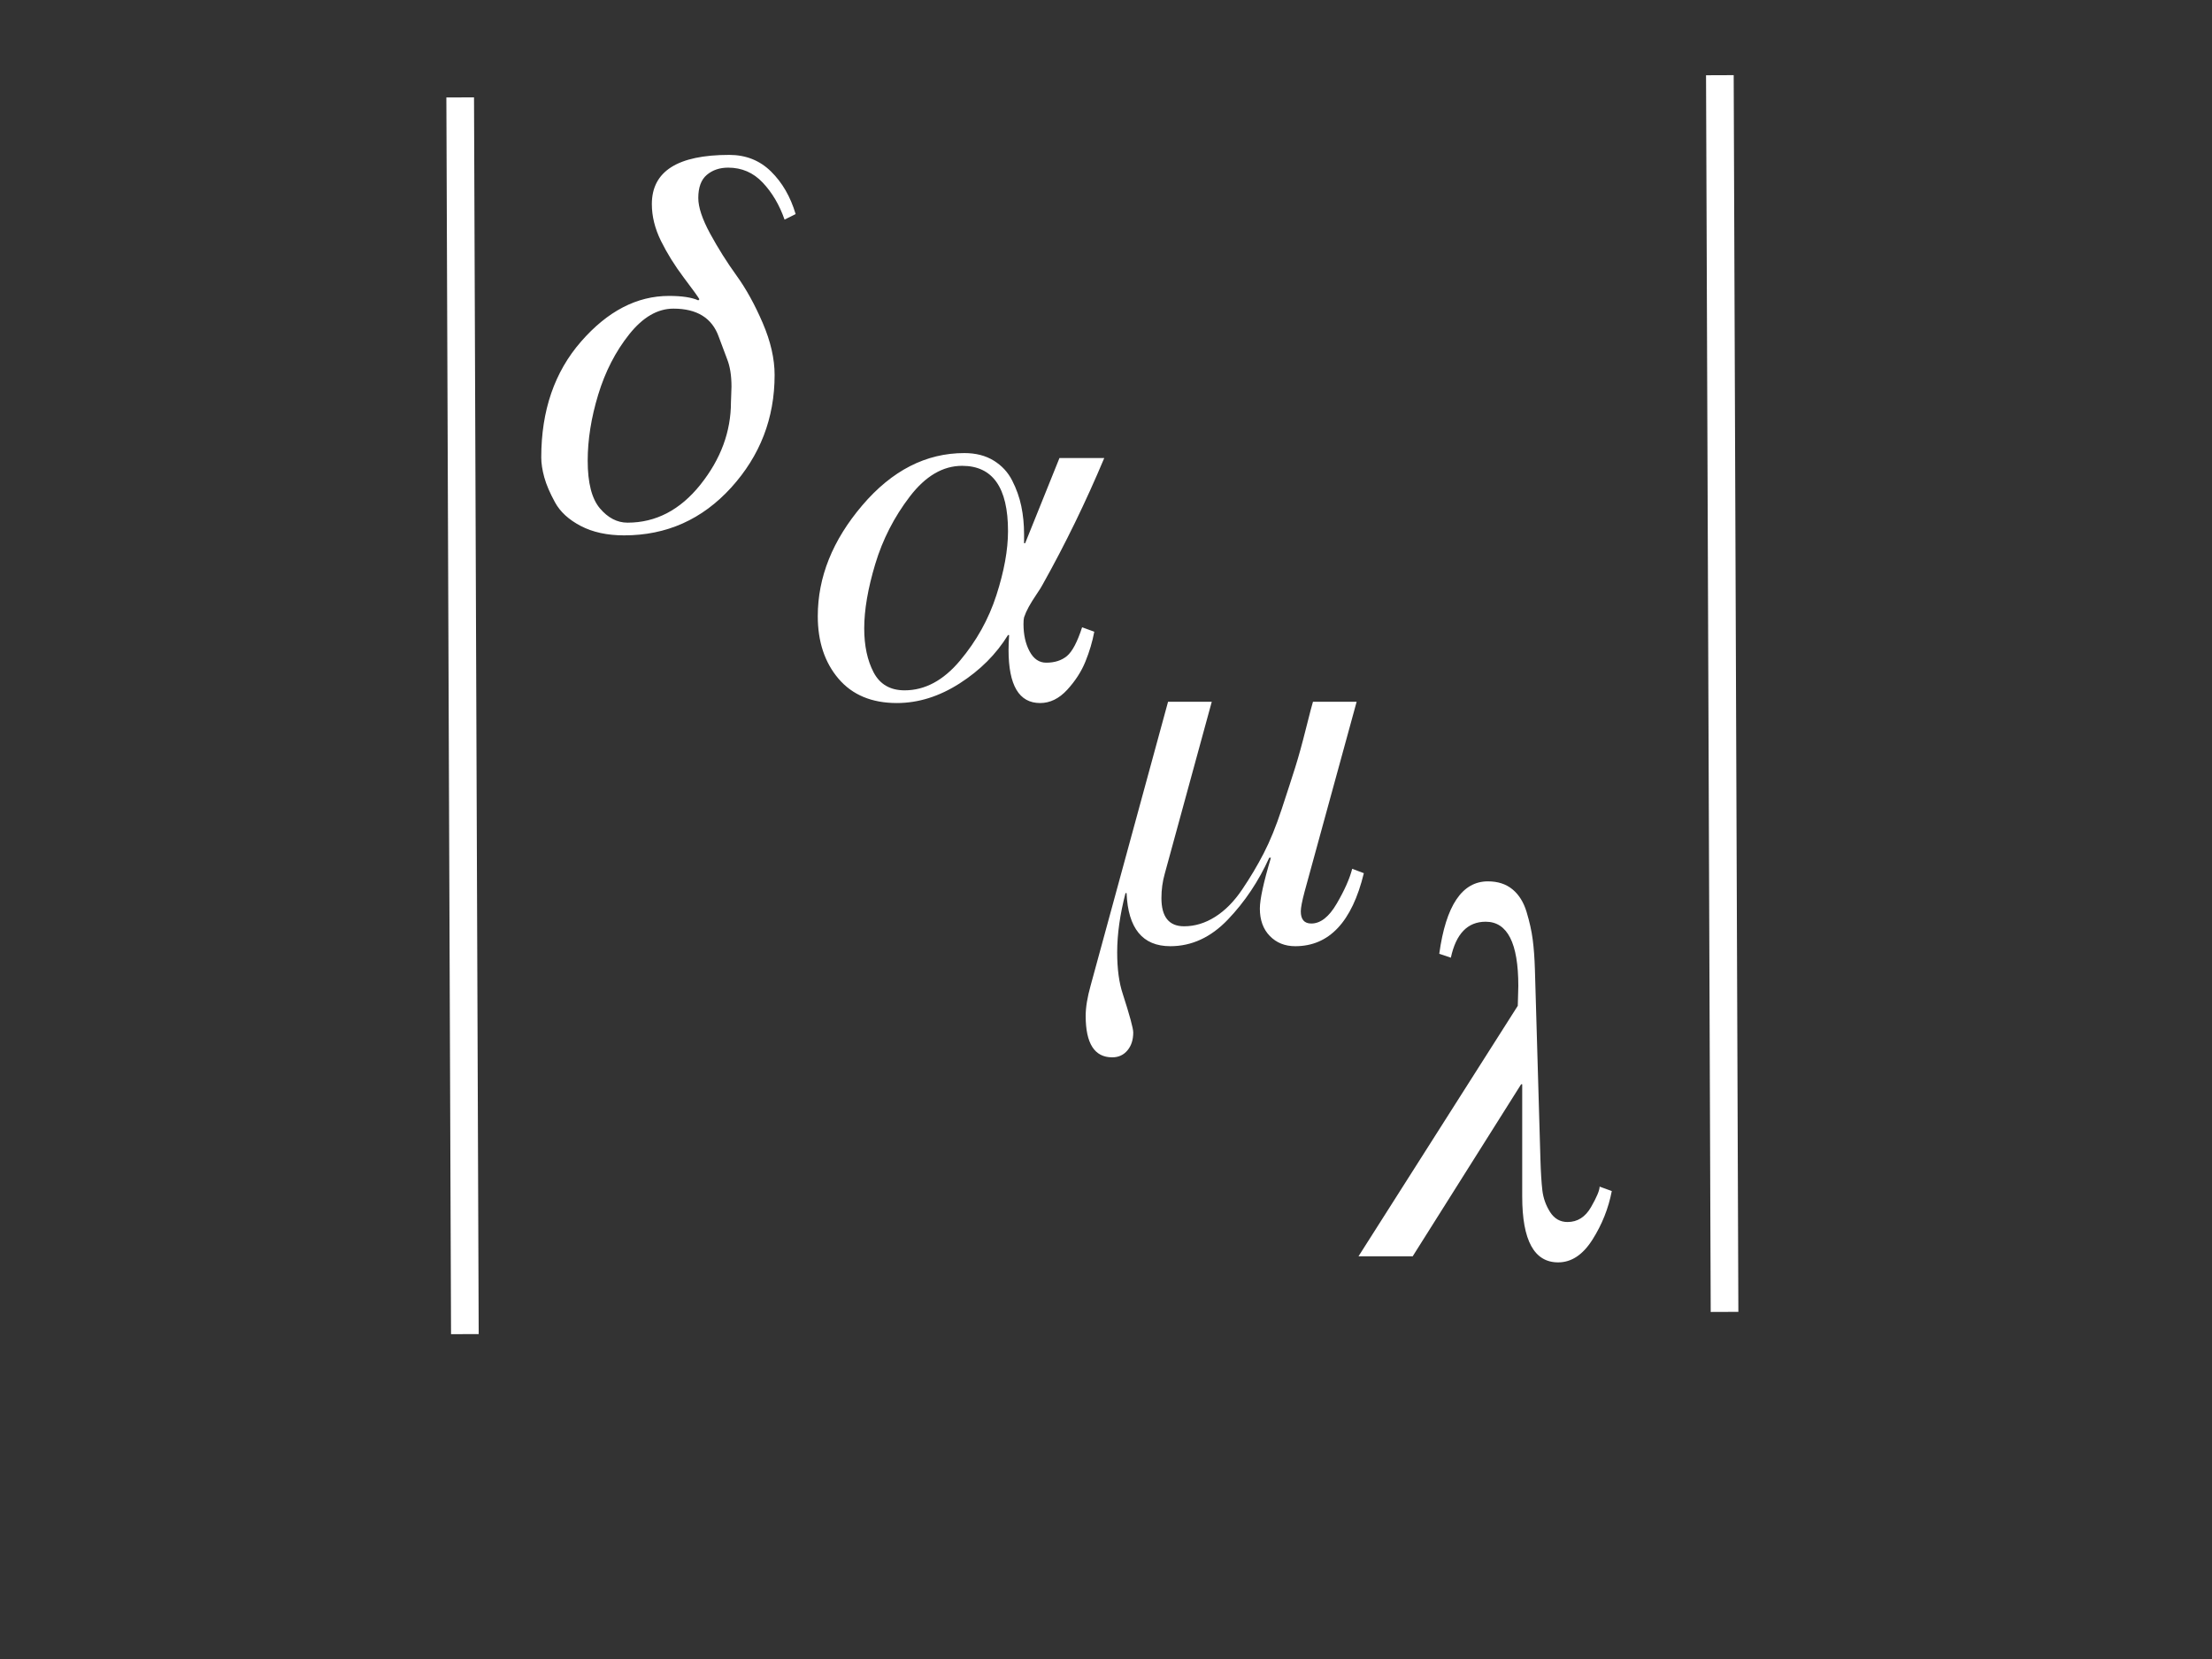 <svg version="1.1" viewBox="0.0 0.0 960.0 720.0" fill="none" stroke="none" stroke-linecap="square" stroke-miterlimit="10" xmlns:xlink="http://www.w3.org/1999/xlink" xmlns="http://www.w3.org/2000/svg"><rect x="0.0" y="0.0" width="960.0" height="720.0" fill="#333333" stroke="none"/><clipPath id="p.0"><path d="m0 0l960.0 0l0 720.0l-960.0 0l0 -720.0z" clip-rule="nonzero"/></clipPath><g clip-path="url(#p.0)"><path fill="#000000" fill-opacity="0.0" d="m0 0l960.0 0l0 720.0l-960.0 0z" fill-rule="evenodd"/><path fill="#000000" fill-opacity="0.0" d="m199.745 48.281l1.984 524.724" fill-rule="evenodd"/><path stroke="#ffffff" stroke-width="12.0" stroke-linejoin="round" stroke-linecap="butt" d="m199.745 48.281l1.984 524.724" fill-rule="evenodd"/><path fill="#000000" fill-opacity="0.0" d="m343.756 63.079l162.205 0l0 272.189l-162.205 0z" fill-rule="evenodd"/><path fill="#ffffff" d="m479.24 198.791q-12.0 28.562 -26.641 54.734q-0.719 1.438 -2.766 4.438q-2.031 3.0 -3.359 5.406q-1.312 2.391 -2.031 4.547q-0.25 0.969 -0.25 2.875q0 6.969 2.641 11.891q2.641 4.922 7.203 4.922q5.516 0 9.0 -2.875q3.484 -2.891 6.594 -12.484l5.281 1.922q-1.203 6.469 -3.844 12.953q-2.625 6.484 -7.906 12.25q-5.281 5.75 -11.766 5.75q-13.688 0 -13.688 -23.047q0 -2.641 0.25 -6.469l-0.484 0q-7.672 12.469 -21.0 21.0q-13.312 8.516 -27.234 8.516q-16.328 0 -25.328 -10.562q-9.0 -10.562 -9.0 -27.125q0 -25.438 19.312 -48.109q19.328 -22.688 44.297 -22.688q7.438 0 12.719 3.25q5.281 3.234 8.031 8.641q2.766 5.391 3.969 11.156q1.203 5.75 1.203 12.234q0 1.922 0 3.844l0.469 0l14.891 -36.969l19.438 0zm-41.766 31.688q0 -28.312 -19.922 -28.312q-12.484 0 -22.688 13.312q-10.188 13.312 -15.0 29.281q-4.797 15.953 -4.797 27.953q0 11.281 4.078 19.094q4.094 7.797 13.453 7.797q13.203 0 24.0 -12.844q10.797 -12.844 15.828 -28.438q5.047 -15.609 5.047 -27.844z" fill-rule="nonzero"/><path fill="#000000" fill-opacity="0.0" d="m474.417 168.609l154.835 0l0 301.795l-154.835 0z" fill-rule="evenodd"/><path fill="#ffffff" d="m591.902 378.962q-7.688 31.688 -29.766 31.688q-6.719 0 -11.047 -4.438q-4.312 -4.438 -4.312 -11.891q0 -6.0 4.797 -22.078l-0.719 0q-6.953 15.359 -18.0 26.891q-11.031 11.516 -24.953 11.516q-18.0 0 -18.969 -23.047l-0.469 0q-3.609 13.922 -3.609 25.688q0 10.797 2.406 18.0q4.562 14.156 4.562 16.797q0 4.797 -2.531 7.797q-2.516 3.0 -6.594 3.0q-11.516 0 -11.516 -18.0q0 -5.516 2.156 -13.188l33.594 -123.125l18.969 0l-20.406 74.641q-1.438 5.031 -1.438 10.562q0 12.234 9.844 12.234q6.953 0 13.438 -4.078q6.484 -4.078 11.75 -11.875q5.281 -7.812 9.359 -15.719q4.094 -7.922 7.812 -19.203q3.719 -11.281 5.875 -18.125q2.156 -6.844 4.672 -16.922q2.531 -10.078 3.016 -11.516l18.953 0l-22.562 82.312q-1.672 6.25 -1.672 8.641q0 5.281 4.562 5.281q6.0 0 11.031 -8.641q5.047 -8.641 6.719 -15.109l5.047 1.906z" fill-rule="nonzero"/><path fill="#000000" fill-opacity="0.0" d="m583.228 305.824l150.394 0l0 267.181l-150.394 0z" fill-rule="evenodd"/><path fill="#ffffff" d="m699.51 516.912q-2.156 11.266 -8.406 21.109q-6.234 9.844 -14.875 9.844q-15.594 0 -15.594 -28.562l0 -48.719l-0.484 0l-47.047 74.641l-23.516 0l69.125 -108.719q0 -0.969 0.109 -3.844q0.125 -2.875 0.125 -4.797q0 -27.844 -14.156 -27.844q-11.766 0 -15.125 15.609l-5.031 -1.688q4.312 -31.438 21.109 -31.438q6.484 0 10.688 3.484q4.203 3.469 6.109 9.828q1.922 6.359 2.641 11.891q0.734 5.516 0.969 13.203l2.391 82.312q0.25 8.406 0.844 13.453q0.609 5.031 3.359 9.359q2.766 4.312 7.562 4.312q6.484 0 10.203 -6.484q3.719 -6.484 3.719 -8.875l5.281 1.922z" fill-rule="nonzero"/><path fill="#000000" fill-opacity="0.0" d="m746.438 38.638l1.984 524.724" fill-rule="evenodd"/><path stroke="#ffffff" stroke-width="12.0" stroke-linejoin="round" stroke-linecap="butt" d="m746.438 38.638l1.984 524.724" fill-rule="evenodd"/><path fill="#000000" fill-opacity="0.0" d="m219.184 -9.69l154.835 0l0 248.315l-154.835 0z" fill-rule="evenodd"/><path fill="#ffffff" d="m270.902 232.35q-11.031 0 -18.844 -4.078q-7.797 -4.078 -11.156 -10.203q-3.359 -6.125 -4.688 -10.922q-1.312 -4.797 -1.312 -8.641q0 -30.484 17.281 -50.281q17.281 -19.797 38.156 -19.797q8.406 0 12.719 1.922l0.484 -0.484q-0.953 -1.672 -6.844 -9.469q-5.875 -7.812 -9.844 -15.844q-3.953 -8.047 -3.953 -15.969q0 -21.359 33.594 -21.359q10.812 0 18.125 7.203q7.328 7.203 10.688 18.484l-4.812 2.391q-3.359 -9.594 -9.484 -16.062q-6.109 -6.484 -14.984 -6.484q-5.531 0 -9.25 3.125q-3.719 3.109 -3.719 10.062q0 6.0 5.156 15.484q5.172 9.484 11.406 18.125q6.25 8.641 11.406 20.641q5.156 12.0 5.156 22.562q0 28.078 -18.844 48.844q-18.844 20.75 -46.438 20.75zm44.641 -76.562l-3.594 -9.594q-4.328 -12.25 -19.688 -12.25q-10.312 0 -19.203 11.172q-8.875 11.156 -13.438 26.156q-4.562 15.0 -4.562 28.672q0 14.406 5.281 20.656q5.281 6.234 12.0 6.234q18.484 0 31.688 -16.562q13.203 -16.562 13.203 -35.766q0 -0.719 0.109 -3.0q0.125 -2.281 0.125 -3.719q0 -7.203 -1.922 -12.0z" fill-rule="nonzero"/></g></svg>
